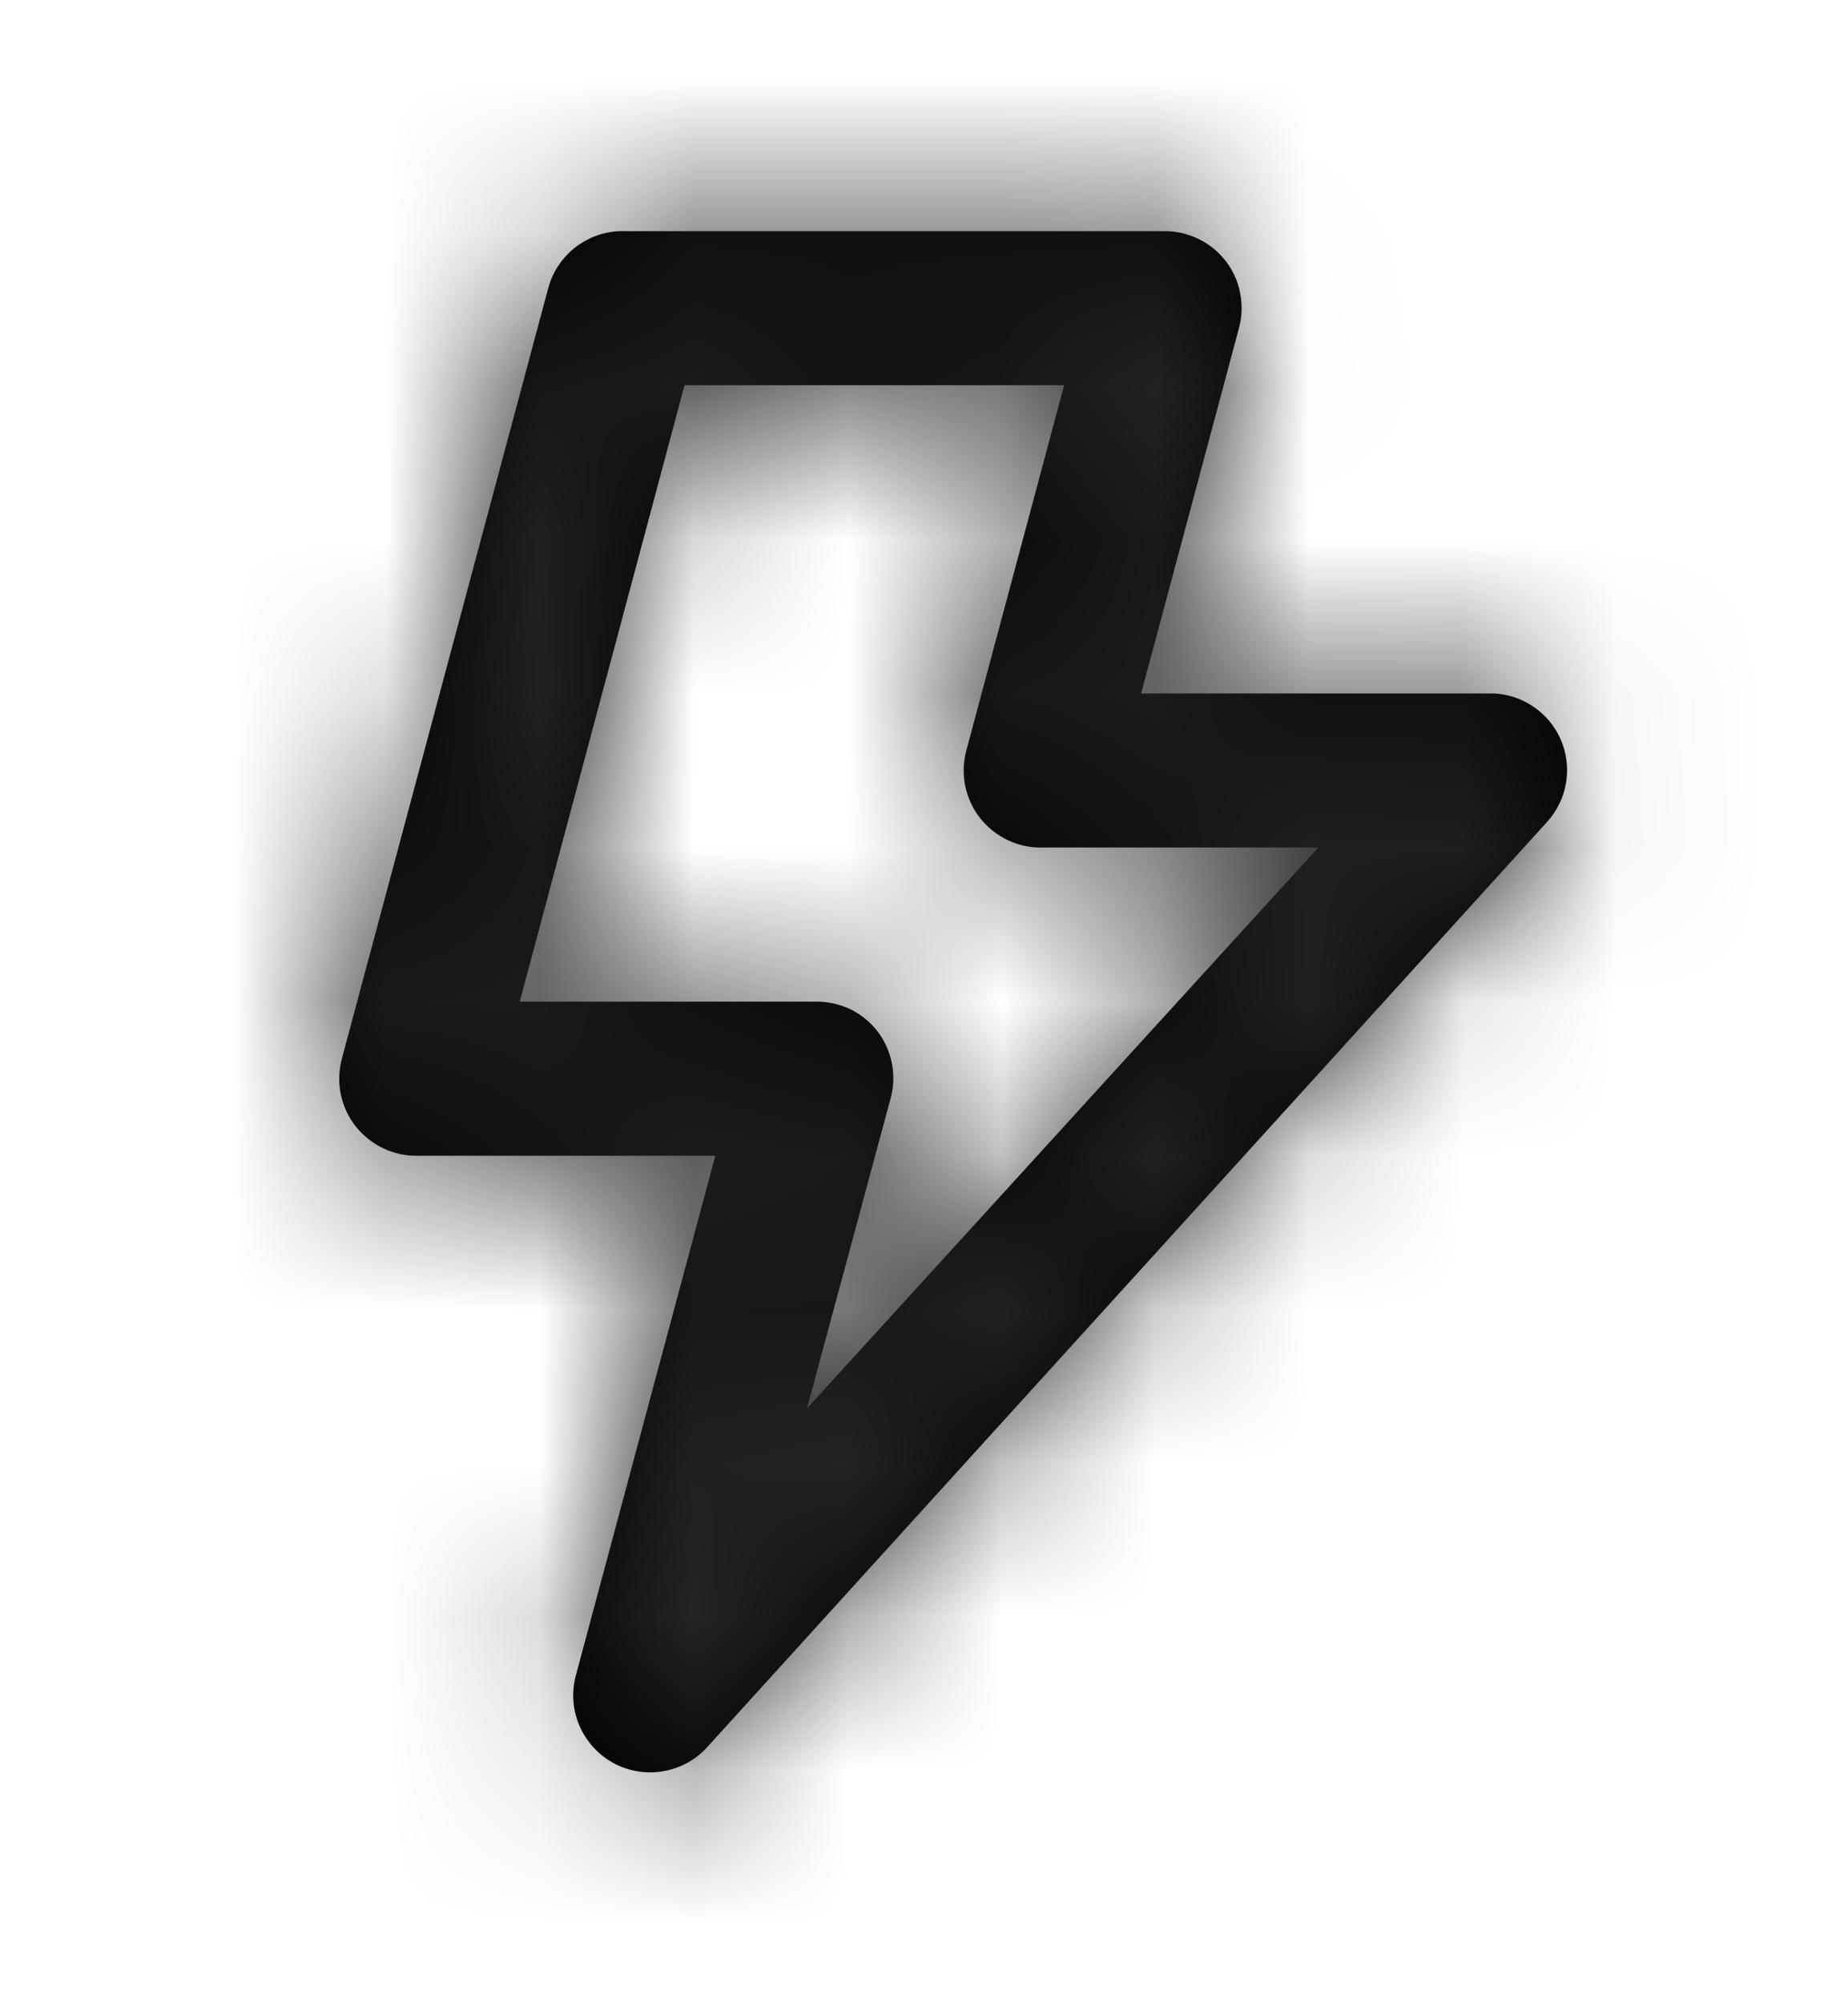 <svg width="12" height="13" viewBox="0 0 12 13" fill="none" xmlns="http://www.w3.org/2000/svg">
<g id="u:auto-flash">
<g id="Vector">
<mask id="path-1-inside-1_21_532" fill="white">
<path d="M10.135 4.8C10.098 4.714 10.037 4.641 9.96 4.588C9.883 4.535 9.793 4.504 9.7 4.5H7.41L8.045 2.13C8.065 2.056 8.068 1.978 8.053 1.903C8.039 1.827 8.007 1.756 7.96 1.695C7.913 1.634 7.852 1.584 7.783 1.551C7.713 1.517 7.637 1.499 7.56 1.5H4.06C3.947 1.496 3.836 1.531 3.745 1.598C3.655 1.665 3.589 1.761 3.56 1.87L2.22 6.87C2.2 6.946 2.197 7.025 2.213 7.101C2.229 7.178 2.262 7.25 2.311 7.311C2.36 7.372 2.422 7.421 2.493 7.454C2.564 7.487 2.642 7.503 2.72 7.5H4.645L3.74 10.87C3.71 10.979 3.718 11.094 3.762 11.198C3.807 11.301 3.884 11.387 3.983 11.441C4.082 11.495 4.197 11.514 4.308 11.494C4.419 11.475 4.52 11.419 4.595 11.335L10.045 5.335C10.11 5.264 10.153 5.176 10.169 5.081C10.185 4.986 10.173 4.888 10.135 4.8ZM5.24 9.14L5.78 7.14C5.802 7.065 5.807 6.985 5.793 6.908C5.779 6.831 5.747 6.758 5.7 6.695C5.652 6.633 5.591 6.583 5.521 6.549C5.45 6.516 5.373 6.499 5.295 6.5H3.375L4.445 2.5H6.91L6.275 4.87C6.255 4.946 6.252 5.025 6.268 5.101C6.284 5.178 6.317 5.25 6.366 5.311C6.415 5.372 6.477 5.421 6.548 5.454C6.619 5.487 6.697 5.503 6.775 5.5H8.56L5.24 9.14Z"/>
</mask>
<path d="M10.135 4.8C10.098 4.714 10.037 4.641 9.96 4.588C9.883 4.535 9.793 4.504 9.7 4.5H7.41L8.045 2.13C8.065 2.056 8.068 1.978 8.053 1.903C8.039 1.827 8.007 1.756 7.96 1.695C7.913 1.634 7.852 1.584 7.783 1.551C7.713 1.517 7.637 1.499 7.56 1.5H4.06C3.947 1.496 3.836 1.531 3.745 1.598C3.655 1.665 3.589 1.761 3.56 1.87L2.22 6.87C2.2 6.946 2.197 7.025 2.213 7.101C2.229 7.178 2.262 7.25 2.311 7.311C2.36 7.372 2.422 7.421 2.493 7.454C2.564 7.487 2.642 7.503 2.72 7.5H4.645L3.74 10.87C3.71 10.979 3.718 11.094 3.762 11.198C3.807 11.301 3.884 11.387 3.983 11.441C4.082 11.495 4.197 11.514 4.308 11.494C4.419 11.475 4.52 11.419 4.595 11.335L10.045 5.335C10.11 5.264 10.153 5.176 10.169 5.081C10.185 4.986 10.173 4.888 10.135 4.8ZM5.24 9.14L5.78 7.14C5.802 7.065 5.807 6.985 5.793 6.908C5.779 6.831 5.747 6.758 5.7 6.695C5.652 6.633 5.591 6.583 5.521 6.549C5.45 6.516 5.373 6.499 5.295 6.5H3.375L4.445 2.5H6.91L6.275 4.87C6.255 4.946 6.252 5.025 6.268 5.101C6.284 5.178 6.317 5.25 6.366 5.311C6.415 5.372 6.477 5.421 6.548 5.454C6.619 5.487 6.697 5.503 6.775 5.5H8.56L5.24 9.14Z" fill="black"/>
<path d="M10.135 4.8L11.512 4.207L11.51 4.202L10.135 4.8ZM9.7 4.5L9.77 3.002L9.735 3H9.7V4.5ZM7.41 4.5L5.961 4.112L5.455 6H7.41V4.5ZM8.045 2.13L6.598 1.735L6.596 1.742L8.045 2.13ZM7.96 1.695L9.152 0.785L9.149 0.78L7.96 1.695ZM7.56 1.5V3L7.571 3L7.56 1.5ZM4.06 1.5L4.009 2.999L4.034 3H4.06V1.5ZM3.56 1.87L2.111 1.481L2.111 1.482L3.56 1.87ZM2.22 6.87L3.668 7.261L3.669 7.258L2.22 6.87ZM2.72 7.5V6H2.694L2.668 6.001L2.72 7.5ZM4.645 7.5L6.094 7.889L6.601 6H4.645V7.5ZM3.74 10.87L5.187 11.265L5.189 11.259L3.74 10.87ZM4.595 11.335L3.485 10.326L3.477 10.335L4.595 11.335ZM10.045 5.335L8.937 4.323L8.935 4.326L10.045 5.335ZM5.24 9.14L3.792 8.749L6.348 10.151L5.24 9.14ZM5.78 7.14L4.343 6.709L4.337 6.729L4.332 6.749L5.78 7.14ZM5.7 6.695L6.897 5.791L6.889 5.78L5.7 6.695ZM5.295 6.5V8H5.308L5.321 8L5.295 6.5ZM3.375 6.5L1.926 6.112L1.421 8H3.375V6.5ZM4.445 2.5V1H3.293L2.996 2.112L4.445 2.5ZM6.91 2.5L8.359 2.888L8.865 1H6.91V2.5ZM6.275 4.87L7.723 5.261L7.724 5.258L6.275 4.87ZM6.775 5.5V4H6.749L6.723 4.001L6.775 5.5ZM8.56 5.5L9.668 6.511L11.958 4H8.56V5.5ZM11.51 4.202C11.361 3.859 11.119 3.565 10.812 3.353L9.109 5.823C8.955 5.717 8.834 5.57 8.759 5.398L11.51 4.202ZM10.812 3.353C10.504 3.141 10.144 3.019 9.77 3.002L9.629 5.998C9.443 5.99 9.262 5.929 9.109 5.823L10.812 3.353ZM9.7 3H7.41V6H9.7V3ZM8.859 4.888L9.494 2.518L6.596 1.742L5.961 4.112L8.859 4.888ZM9.492 2.525C9.573 2.228 9.584 1.917 9.525 1.615L6.581 2.19C6.552 2.039 6.557 1.884 6.598 1.735L9.492 2.525ZM9.525 1.615C9.466 1.313 9.339 1.029 9.152 0.785L6.768 2.605C6.674 2.483 6.611 2.341 6.581 2.19L9.525 1.615ZM9.149 0.78C8.96 0.535 8.718 0.338 8.44 0.202L7.125 2.899C6.987 2.831 6.865 2.732 6.771 2.61L9.149 0.78ZM8.44 0.202C8.163 0.067 7.857 -0.002 7.549 3.11136e-05L7.571 3C7.417 3.001 7.264 2.967 7.125 2.899L8.44 0.202ZM7.56 -1.19209e-05H4.06V3H7.56V-1.19209e-05ZM4.111 0.001C3.66 -0.015 3.216 0.123 2.853 0.392L4.638 2.804C4.456 2.938 4.234 3.007 4.009 2.999L4.111 0.001ZM2.853 0.392C2.49 0.661 2.228 1.045 2.111 1.481L5.009 2.259C4.95 2.477 4.819 2.669 4.638 2.804L2.853 0.392ZM2.111 1.482L0.771 6.482L3.669 7.258L5.009 2.258L2.111 1.482ZM0.772 6.479C0.69 6.781 0.681 7.098 0.744 7.405L3.682 6.798C3.714 6.951 3.709 7.11 3.668 7.261L0.772 6.479ZM0.744 7.405C0.807 7.711 0.942 7.998 1.136 8.244L3.486 6.379C3.583 6.501 3.65 6.645 3.682 6.798L0.744 7.405ZM1.136 8.244C1.331 8.489 1.58 8.685 1.864 8.816L3.122 6.092C3.264 6.158 3.389 6.256 3.486 6.379L1.136 8.244ZM1.864 8.816C2.148 8.947 2.459 9.01 2.772 8.999L2.668 6.001C2.824 5.995 2.98 6.027 3.122 6.092L1.864 8.816ZM2.72 9H4.645V6H2.72V9ZM3.196 7.111L2.291 10.481L5.189 11.259L6.094 7.889L3.196 7.111ZM2.293 10.475C2.174 10.91 2.206 11.372 2.383 11.786L5.142 10.609C5.23 10.816 5.246 11.047 5.187 11.265L2.293 10.475ZM2.383 11.786C2.559 12.201 2.871 12.543 3.267 12.759L4.7 10.123C4.898 10.231 5.054 10.402 5.142 10.609L2.383 11.786ZM3.267 12.759C3.663 12.974 4.119 13.049 4.563 12.972L4.052 10.016C4.274 9.978 4.502 10.015 4.7 10.123L3.267 12.759ZM4.563 12.972C5.007 12.895 5.412 12.671 5.713 12.335L3.477 10.335C3.627 10.167 3.83 10.055 4.052 10.016L4.563 12.972ZM5.705 12.344L11.155 6.344L8.935 4.326L3.485 10.326L5.705 12.344ZM11.152 6.347C11.412 6.062 11.584 5.709 11.648 5.33L8.69 4.832C8.721 4.642 8.808 4.466 8.937 4.323L11.152 6.347ZM11.648 5.33C11.712 4.95 11.665 4.56 11.512 4.207L8.757 5.393C8.681 5.217 8.658 5.022 8.69 4.832L11.648 5.33ZM6.688 9.531L7.228 7.531L4.332 6.749L3.792 8.749L6.688 9.531ZM7.217 7.571C7.307 7.27 7.325 6.952 7.269 6.643L4.317 7.173C4.289 7.019 4.298 6.86 4.343 6.709L7.217 7.571ZM7.269 6.643C7.214 6.333 7.086 6.041 6.897 5.791L4.503 7.599C4.408 7.474 4.345 7.328 4.317 7.173L7.269 6.643ZM6.889 5.78C6.698 5.533 6.453 5.333 6.171 5.198L4.87 7.901C4.729 7.833 4.606 7.733 4.511 7.61L6.889 5.78ZM6.171 5.198C5.89 5.062 5.581 4.995 5.269 5L5.321 8C5.165 8.002 5.011 7.969 4.87 7.901L6.171 5.198ZM5.295 5H3.375V8H5.295V5ZM4.824 6.888L5.894 2.888L2.996 2.112L1.926 6.112L4.824 6.888ZM4.445 4H6.91V1H4.445V4ZM5.461 2.112L4.826 4.482L7.724 5.258L8.359 2.888L5.461 2.112ZM4.827 4.479C4.745 4.781 4.736 5.098 4.799 5.405L7.737 4.798C7.769 4.951 7.764 5.11 7.723 5.261L4.827 4.479ZM4.799 5.405C4.862 5.711 4.997 5.998 5.191 6.244L7.541 4.379C7.638 4.501 7.705 4.645 7.737 4.798L4.799 5.405ZM5.191 6.244C5.386 6.489 5.635 6.685 5.919 6.816L7.177 4.092C7.319 4.158 7.444 4.256 7.541 4.379L5.191 6.244ZM5.919 6.816C6.203 6.947 6.514 7.01 6.827 6.999L6.723 4.001C6.879 3.995 7.035 4.027 7.177 4.092L5.919 6.816ZM6.775 7H8.56V4H6.775V7ZM7.452 4.489L4.132 8.129L6.348 10.151L9.668 6.511L7.452 4.489Z" fill="#242424" mask="url(#path-1-inside-1_21_532)"/>
</g>
</g>
</svg>
